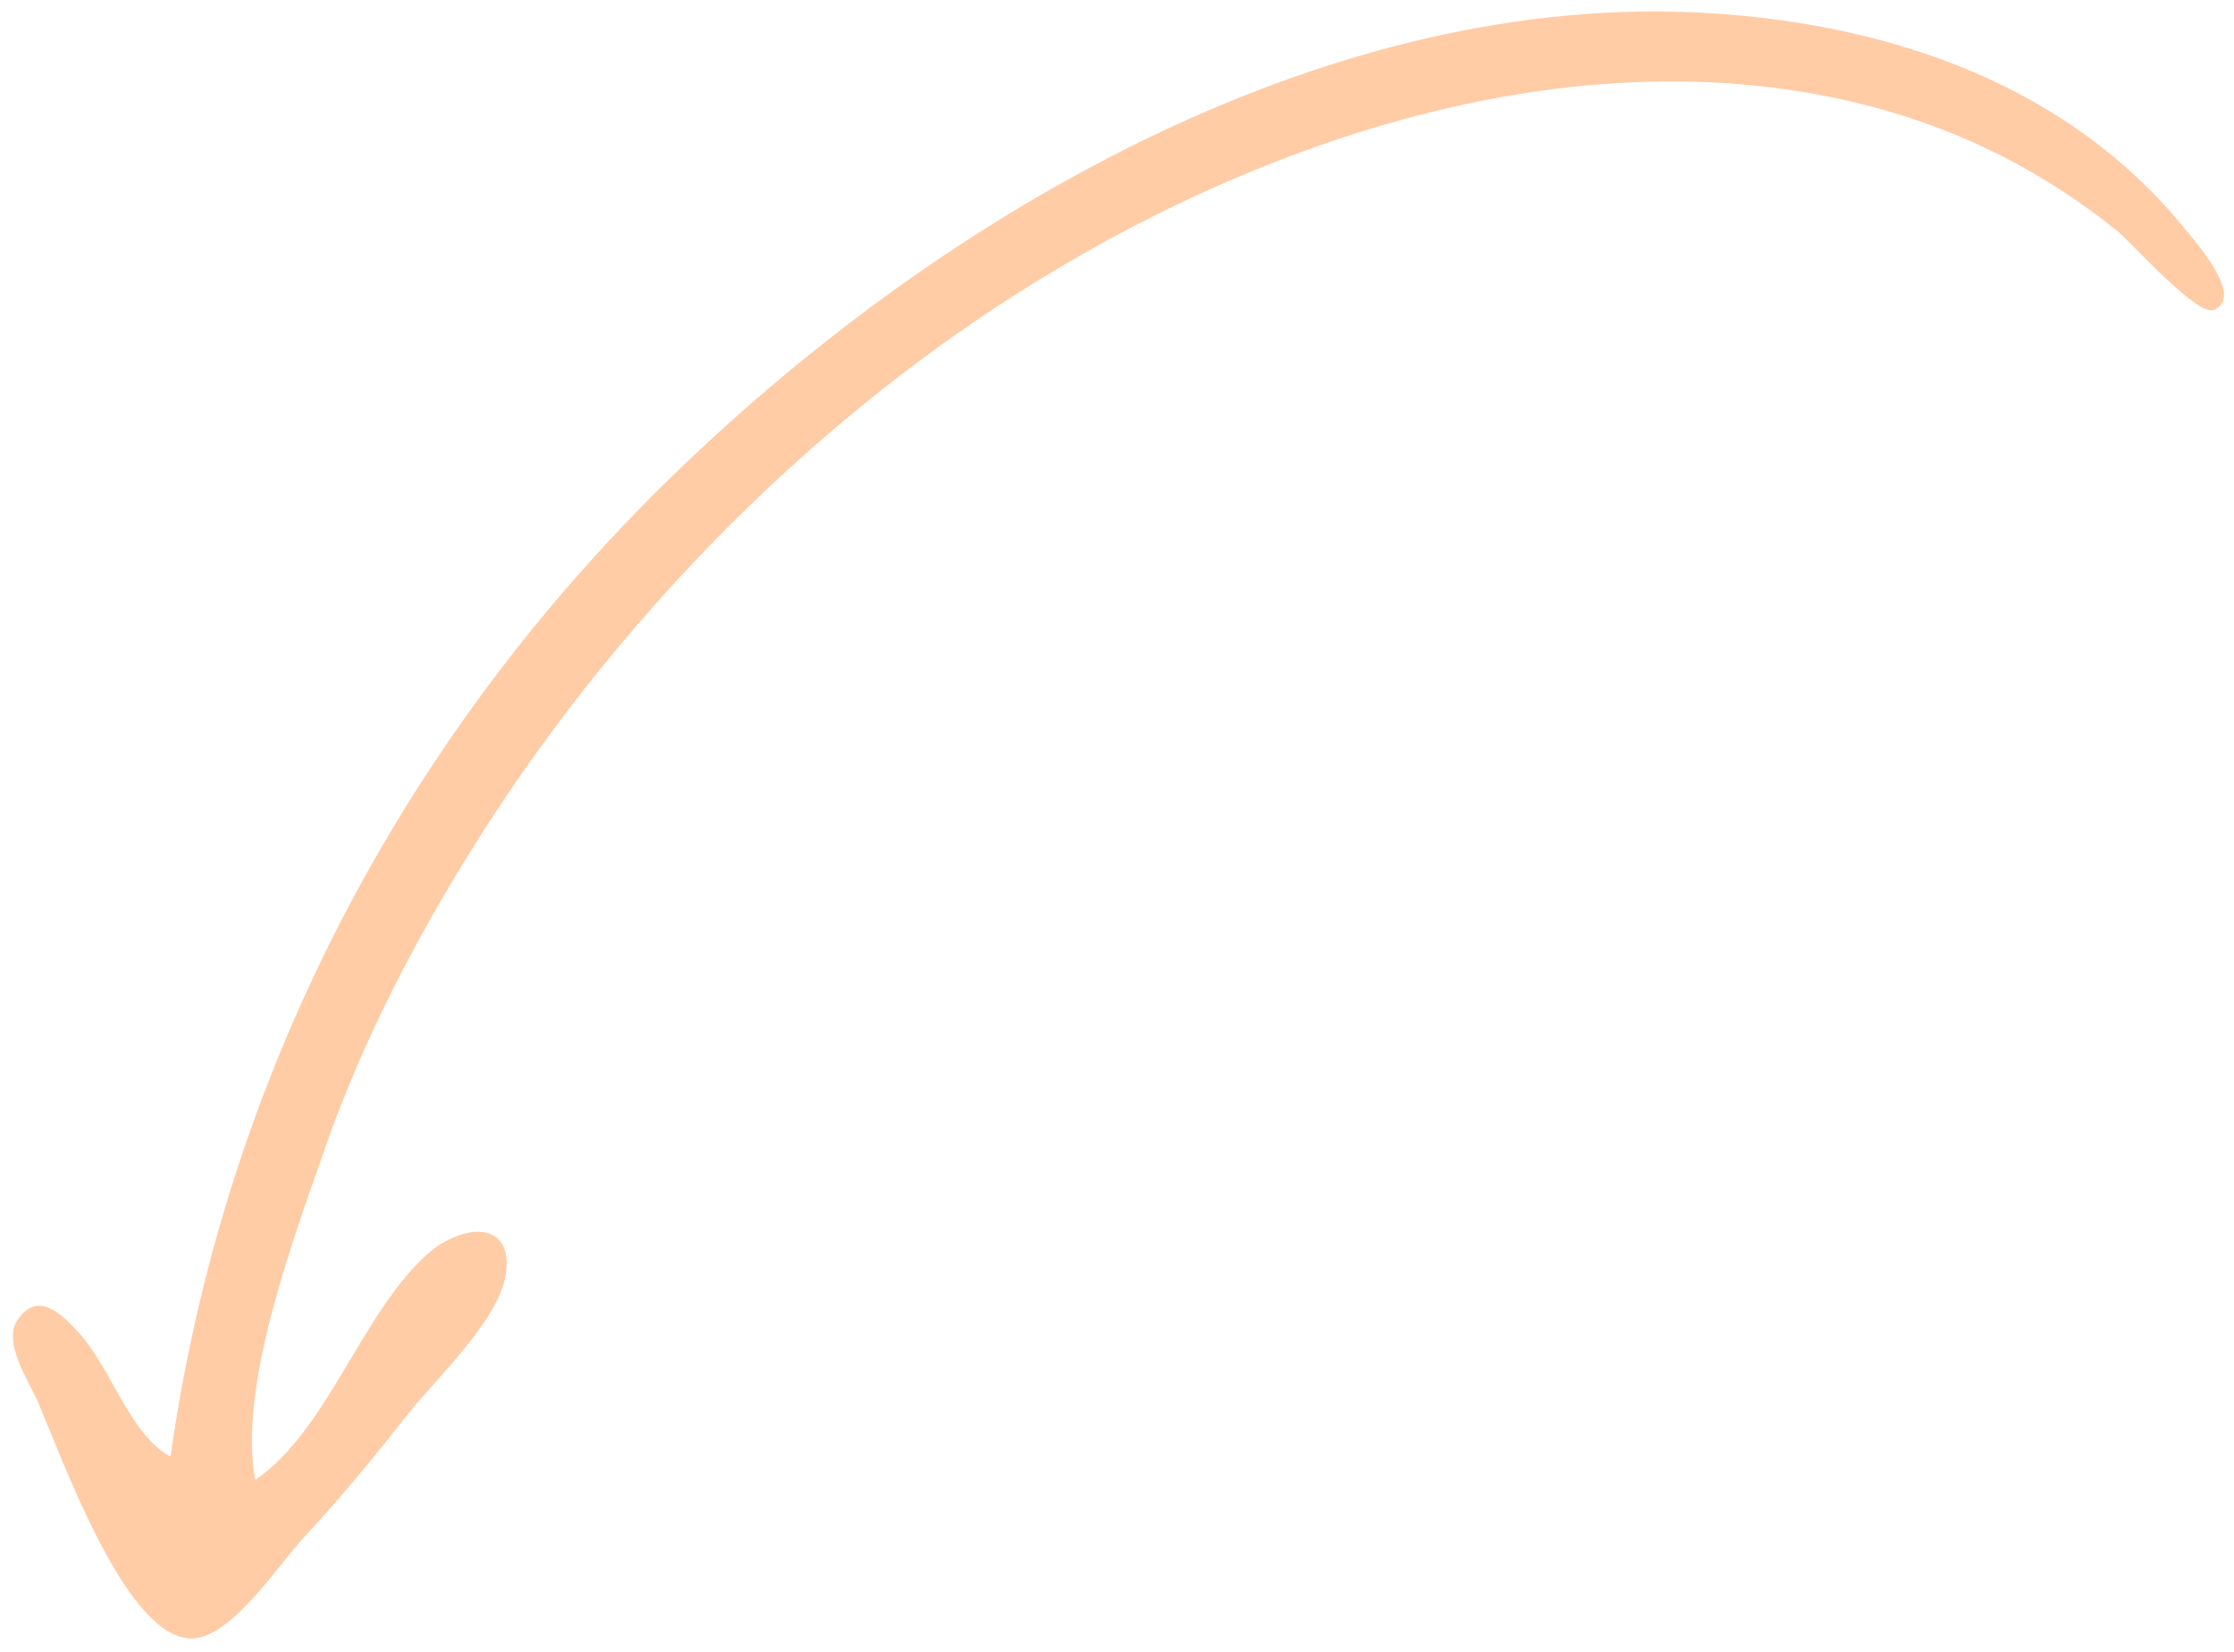 <svg width="96" height="71" viewBox="0 0 96 71" fill="none" xmlns="http://www.w3.org/2000/svg">
<path d="M1.606 60.224C1.247 59.357 0.088 57.692 0.759 56.721C1.665 55.41 2.71 56.552 3.387 57.279C4.717 58.709 5.63 61.741 7.329 62.6C9.564 46.741 16.974 32.029 28.936 20.416C40.834 8.865 57.413 -0.456 73.552 0.571C81.451 1.073 88.948 3.753 93.865 9.806C94.287 10.326 96.502 12.784 95.123 13.323C94.404 13.604 91.594 10.417 90.996 9.936C87.884 7.434 84.458 5.663 80.525 4.609C67.124 1.017 51.74 6.586 40.102 15.075C32.393 20.698 25.605 28.06 20.501 36.145C17.867 40.319 15.552 44.794 13.948 49.399C12.594 53.282 10.222 59.633 10.968 63.605C14.074 61.49 15.52 56.455 18.352 53.914C19.853 52.568 22.14 52.397 21.721 54.839C21.382 56.818 18.673 59.307 17.435 60.893C16.054 62.663 14.627 64.383 13.099 66.031C11.978 67.24 10.032 70.253 8.372 70.413C5.438 70.696 2.602 62.408 1.606 60.224C2.022 61.135 1.231 59.318 1.606 60.224Z" fill="#FFCCA6"/>
</svg>
